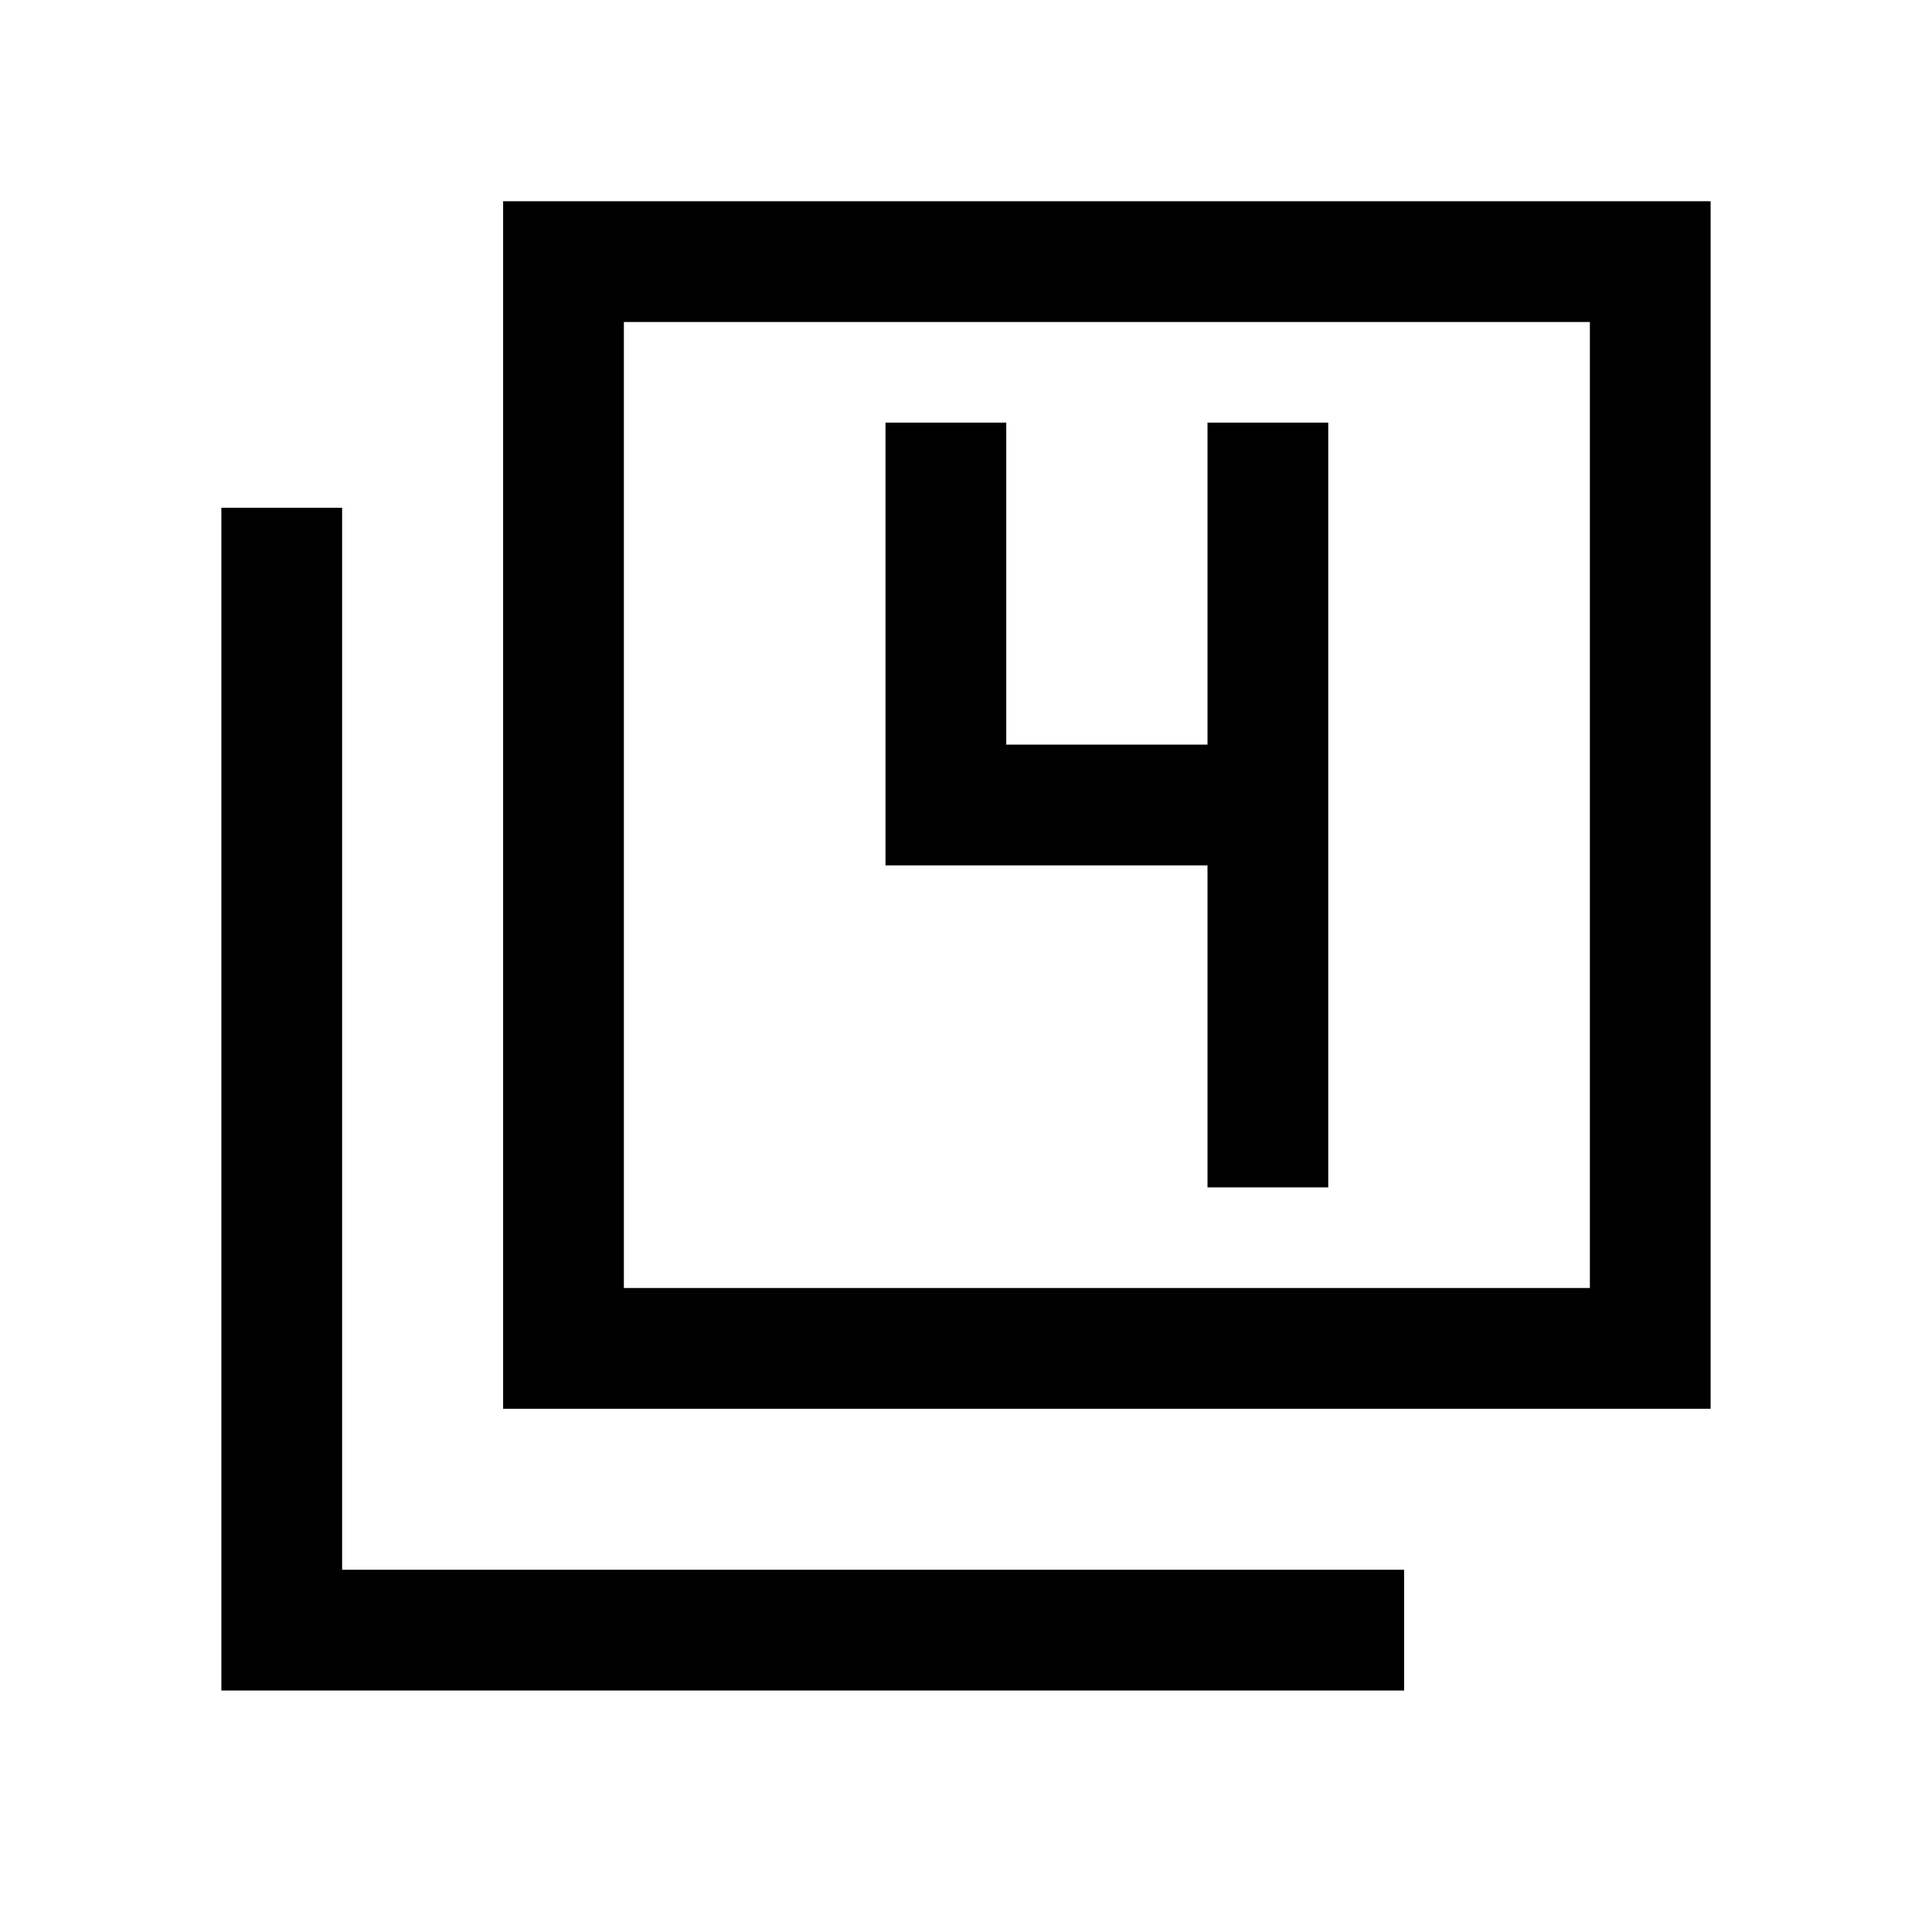 <svg xmlns="http://www.w3.org/2000/svg" height="24" viewBox="0 -960 960 960" width="24"><path d="M250-260v-600h600v600H250Zm60-60h480v-480H310v480ZM110-120v-587.69h60V-180h527.69v60H110Zm200-200v-480 480Zm290-50h60v-380h-60v160H500v-160h-60v220h160v160Z"/></svg>